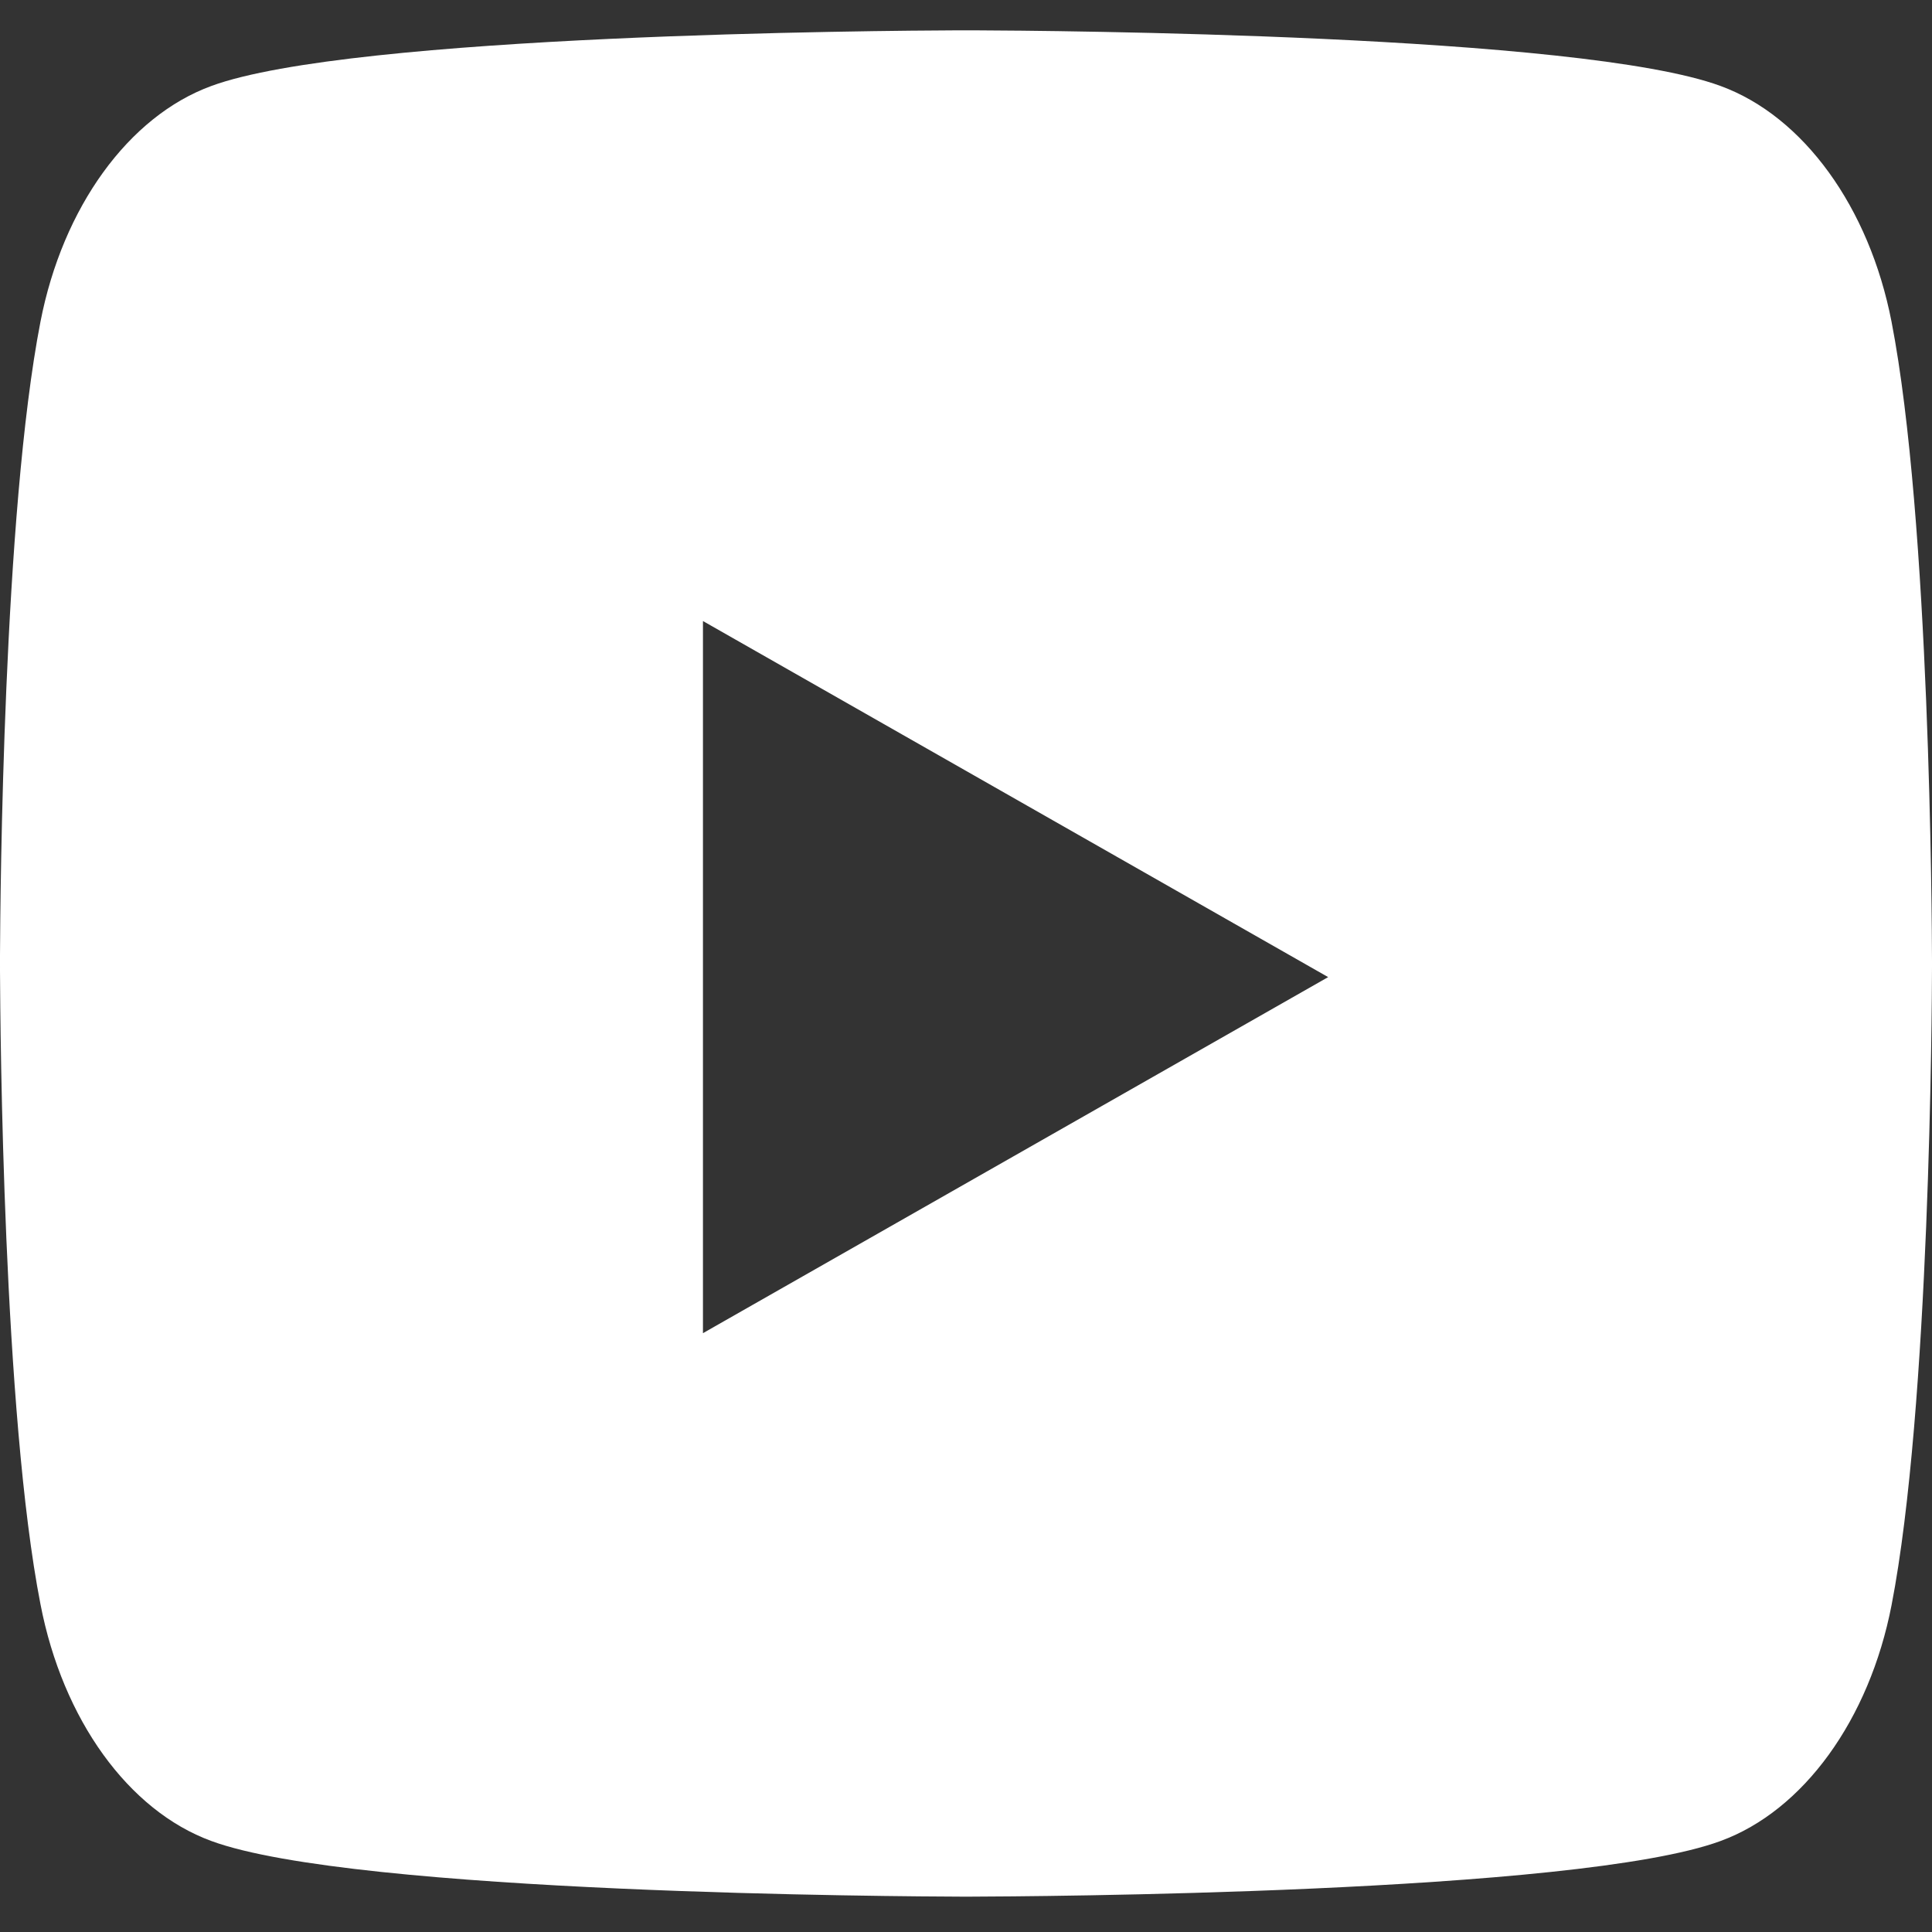<svg width="20" height="20" viewBox="0 0 20 20" fill="none" xmlns="http://www.w3.org/2000/svg">
<rect x="0" y="0" width="20" height="20" fill="#333333" stroke="none"/>
<g clip-path="url(#clip0_2887_2944)">
<path d="M10.017 0.314C10.02 0.314 10.024 0.314 10.029 0.314L10.088 0.314C10.852 0.317 16.36 0.355 17.811 0.89C18.67 1.204 19.351 2.147 19.581 3.33C19.979 5.379 19.999 9.536 20 9.946V10.012C19.999 10.421 19.979 14.569 19.581 16.618C19.351 17.801 18.67 18.744 17.811 19.058C16.329 19.605 10.613 19.632 10.046 19.634H9.954C9.387 19.632 3.671 19.605 2.188 19.058C1.33 18.744 0.649 17.801 0.419 16.607C0.033 14.633 0.003 10.672 0 10.052L2.55497e-05 10.002C1.50785e-05 9.997 6.70157e-06 9.993 0 9.99V9.948C6.70157e-06 9.944 1.50785e-05 9.94 2.55497e-05 9.936L0 9.886C0.003 9.267 0.033 5.314 0.419 3.33C0.649 2.147 1.33 1.204 2.188 0.89C3.639 0.355 9.148 0.317 9.912 0.314L9.971 0.314C9.975 0.314 9.98 0.314 9.983 0.314H10.017ZM7.277 6.429V13.801L13.749 10.115L7.277 6.429Z" fill="white"/>
</g>
<defs>
<clipPath id="clip0_2887_2944">
<rect width="20" height="19.372" fill="white" transform="translate(0 0.314)"/>
</clipPath>
</defs>
</svg>
